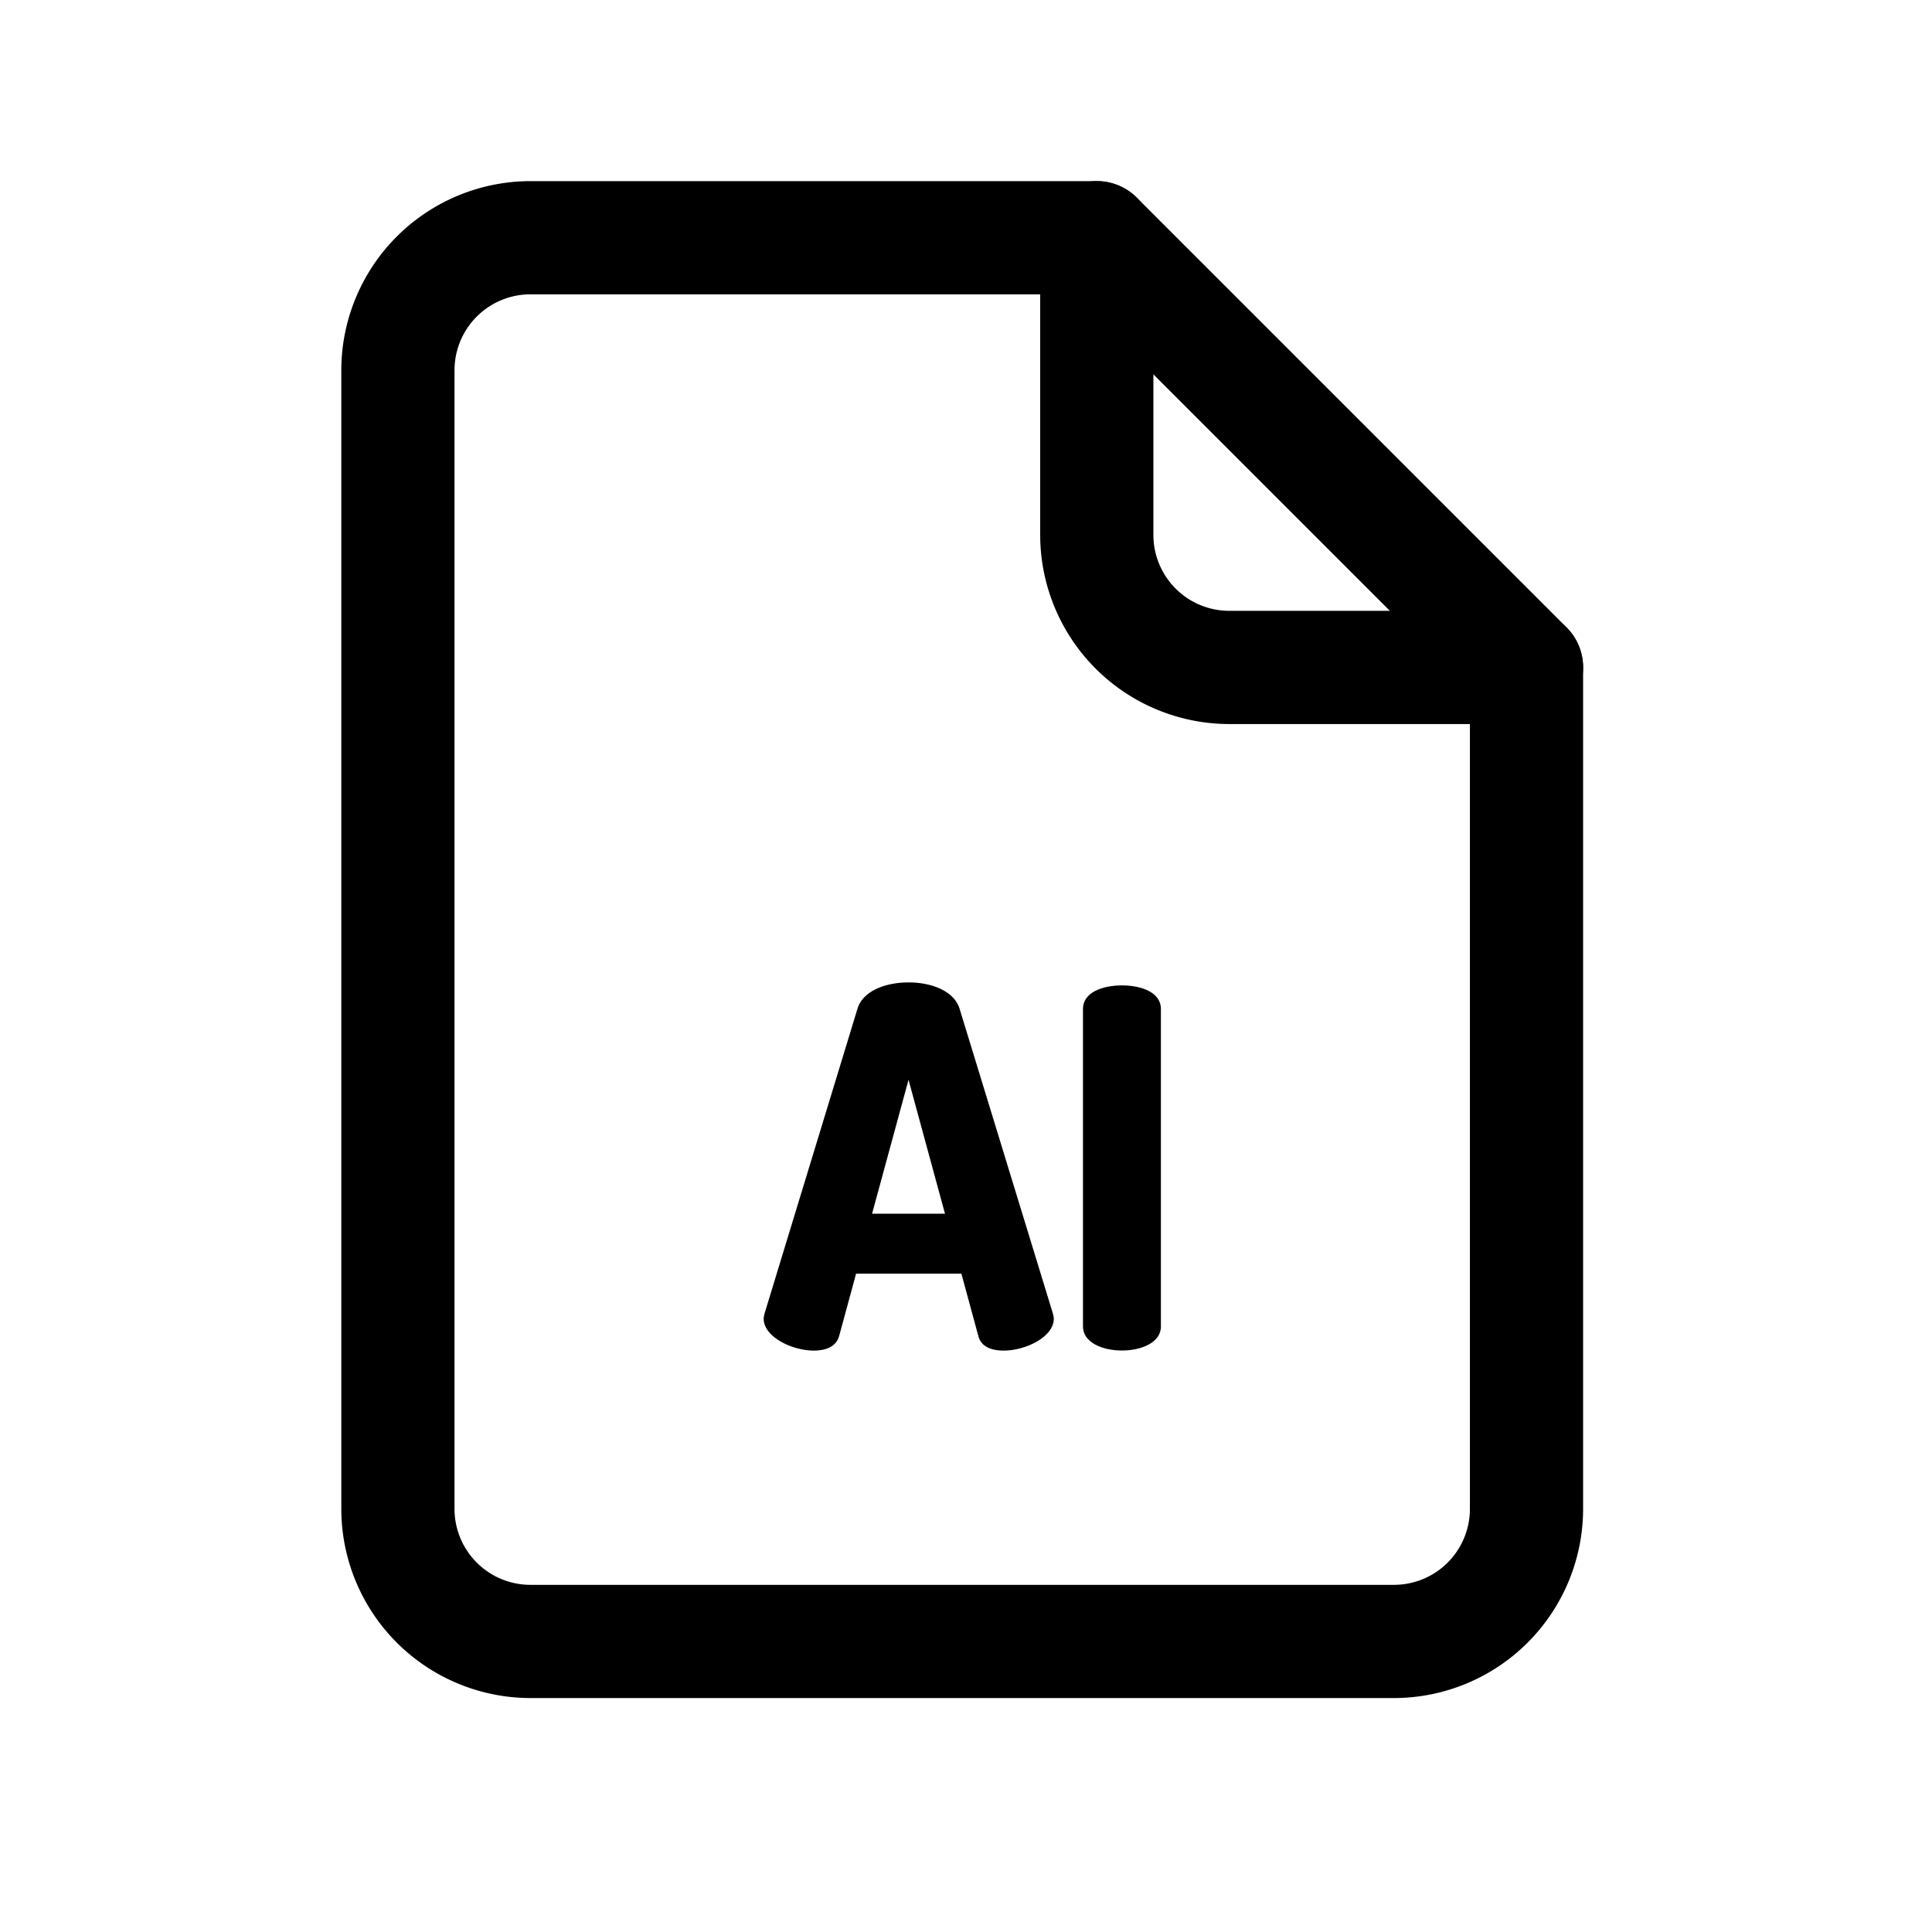 <?xml version="1.0" ?><svg viewBox="0 0 512 512" xmlns="http://www.w3.org/2000/svg"><title/><g data-name="1" id="_1"><path d="M369.43,450H140.56a50.17,50.17,0,0,1-50.11-50.11V98.11A50.17,50.17,0,0,1,140.56,48h150.1a15,15,0,0,1,10.61,4.39L415.15,166.27a15,15,0,0,1,4.39,10.61v223A50.17,50.17,0,0,1,369.43,450ZM140.56,78a20.13,20.13,0,0,0-20.11,20.11V399.89A20.13,20.13,0,0,0,140.56,420H369.43a20.13,20.13,0,0,0,20.11-20.11V183.09L284.45,78Z"/><path d="M404.54,191.88H325.77a50.17,50.17,0,0,1-50.11-50.11V63a15,15,0,0,1,30,0v78.77a20.13,20.13,0,0,0,20.11,20.11h78.77a15,15,0,1,1,0,30Z"/><path d="M202.38,349.43a6.45,6.45,0,0,1,.27-1.45l24.62-80.75c1.45-4.63,7.41-6.88,13.5-6.88s12,2.25,13.5,6.88L279,348a6.45,6.45,0,0,1,.27,1.45c0,4.9-7.55,8.47-13.24,8.47-3.31,0-6-1-6.75-3.83l-4.5-16.55H226.87l-4.5,16.55c-.8,2.78-3.44,3.83-6.75,3.83C209.93,357.9,202.38,354.33,202.38,349.43Zm48.05-27.79-9.66-35.48-9.66,35.48Z"/><path d="M287,267.36c0-4.36,5.16-6.22,10.33-6.22s10.32,1.86,10.32,6.22v84.19c0,4.24-5.16,6.35-10.32,6.35S287,355.79,287,351.55Z"/></g></svg>